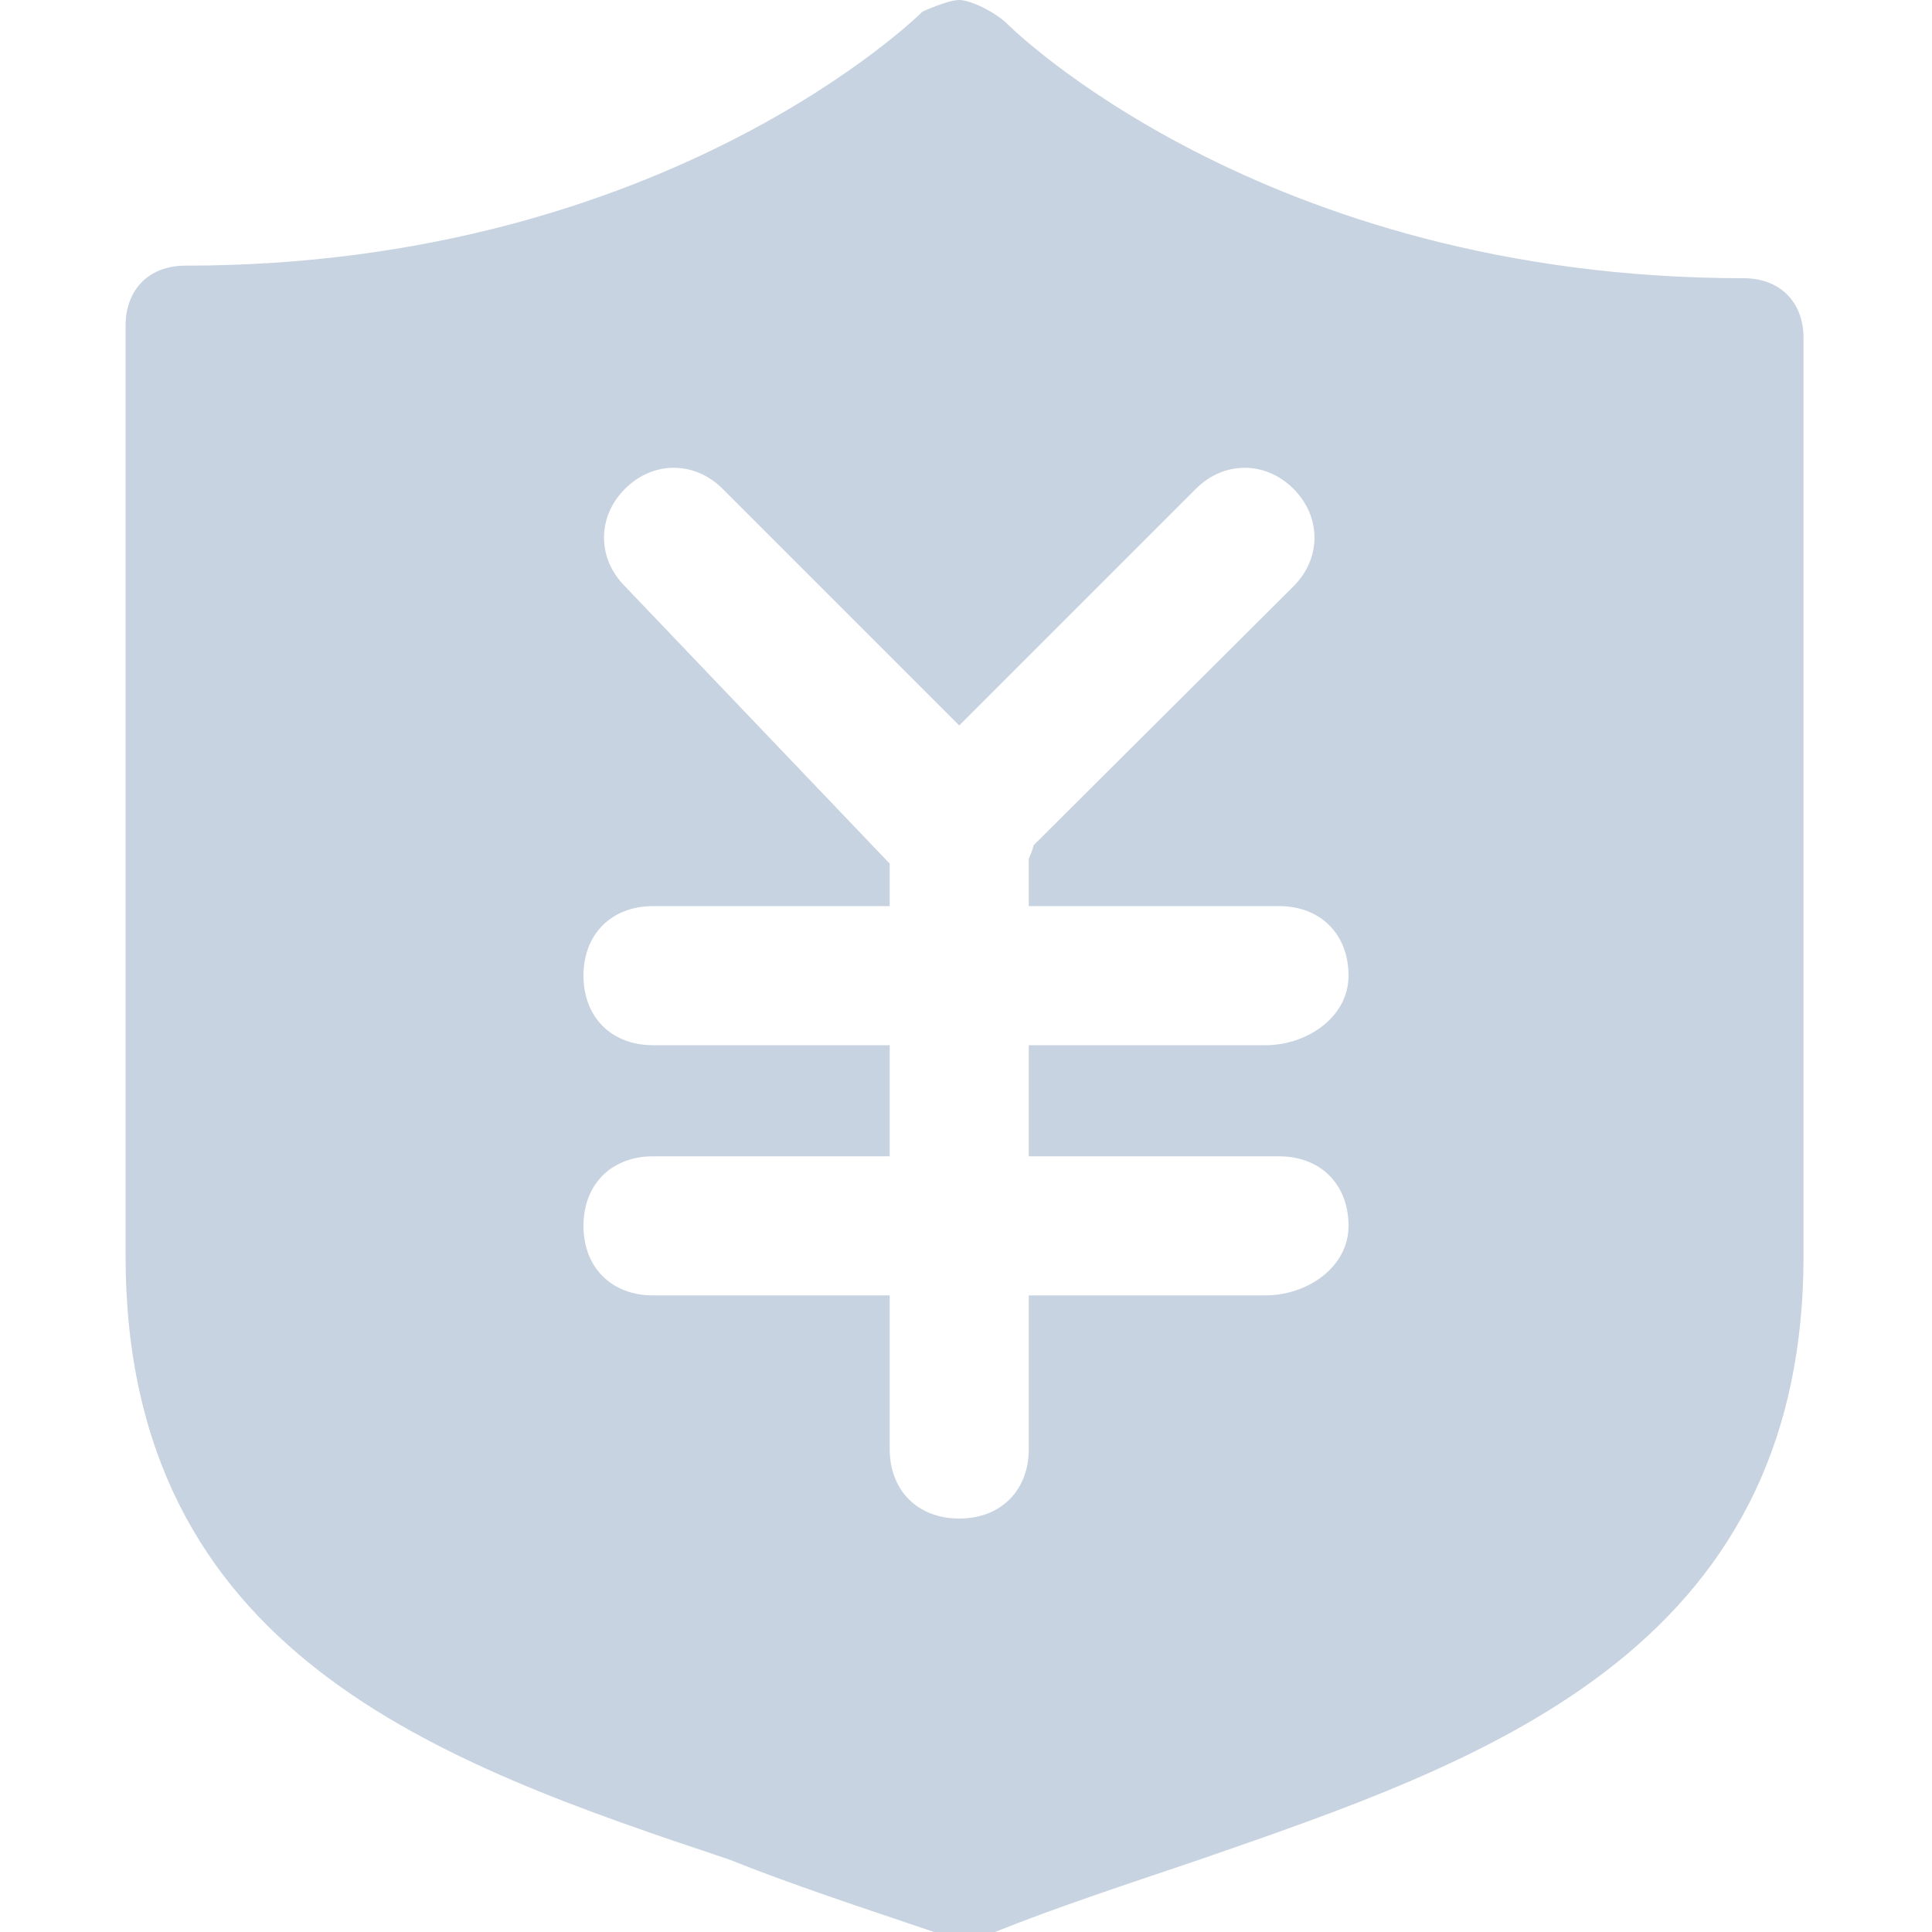 <?xml version="1.0" standalone="no"?><!DOCTYPE svg PUBLIC "-//W3C//DTD SVG 1.1//EN" "http://www.w3.org/Graphics/SVG/1.1/DTD/svg11.dtd"><svg t="1511938902608" class="icon" style="" viewBox="0 0 1024 1024" version="1.1" xmlns="http://www.w3.org/2000/svg" p-id="4422" xmlns:xlink="http://www.w3.org/1999/xlink" width="200" height="200"><defs><style type="text/css"></style></defs><path d="M924.16 147.456c-256 0-390.144-134.656-390.144-134.656-6.144-6.144-19.456-12.8-25.6-12.8s-19.456 6.144-19.456 6.144-134.656 134.656-390.656 134.656c-19.456 0-31.744 12.8-31.744 31.744V665.6c0 210.944 166.4 268.8 320 320 31.744 12.8 70.656 25.6 108.544 38.4h32.256c31.744-12.8 70.656-25.6 108.544-38.4 147.456-51.2 320-108.544 320-320V179.2c0-19.456-12.8-31.744-31.744-31.744z m-246.272 465.408c22.016 0 36.864 14.848 36.864 36.864 0 22.016-22.016 36.864-44.032 36.864h-125.44V768c0 22.016-14.848 36.864-36.864 36.864s-36.864-14.848-36.864-36.864v-81.408H346.112c-22.016 0-36.864-14.848-36.864-36.864 0-22.016 14.848-36.864 36.864-36.864h125.44v-58.88H346.112c-22.016 0-36.864-14.848-36.864-36.864 0-22.016 14.848-36.864 36.864-36.864h125.44v-22.528L331.264 310.784c-14.848-14.848-14.848-36.864 0-51.712 14.848-14.848 36.864-14.848 51.712 0l125.44 125.44 125.44-125.44c14.848-14.848 36.864-14.848 51.712 0 14.848 14.848 14.848 36.864 0 51.712L547.84 448c-0.512 2.56-1.536 4.608-2.56 7.168v25.088h132.608c22.016 0 36.864 14.848 36.864 36.864 0 22.016-22.016 36.864-44.032 36.864h-125.44v58.88h132.608z" p-id="4423" fill="#c7d3e0"></path></svg>